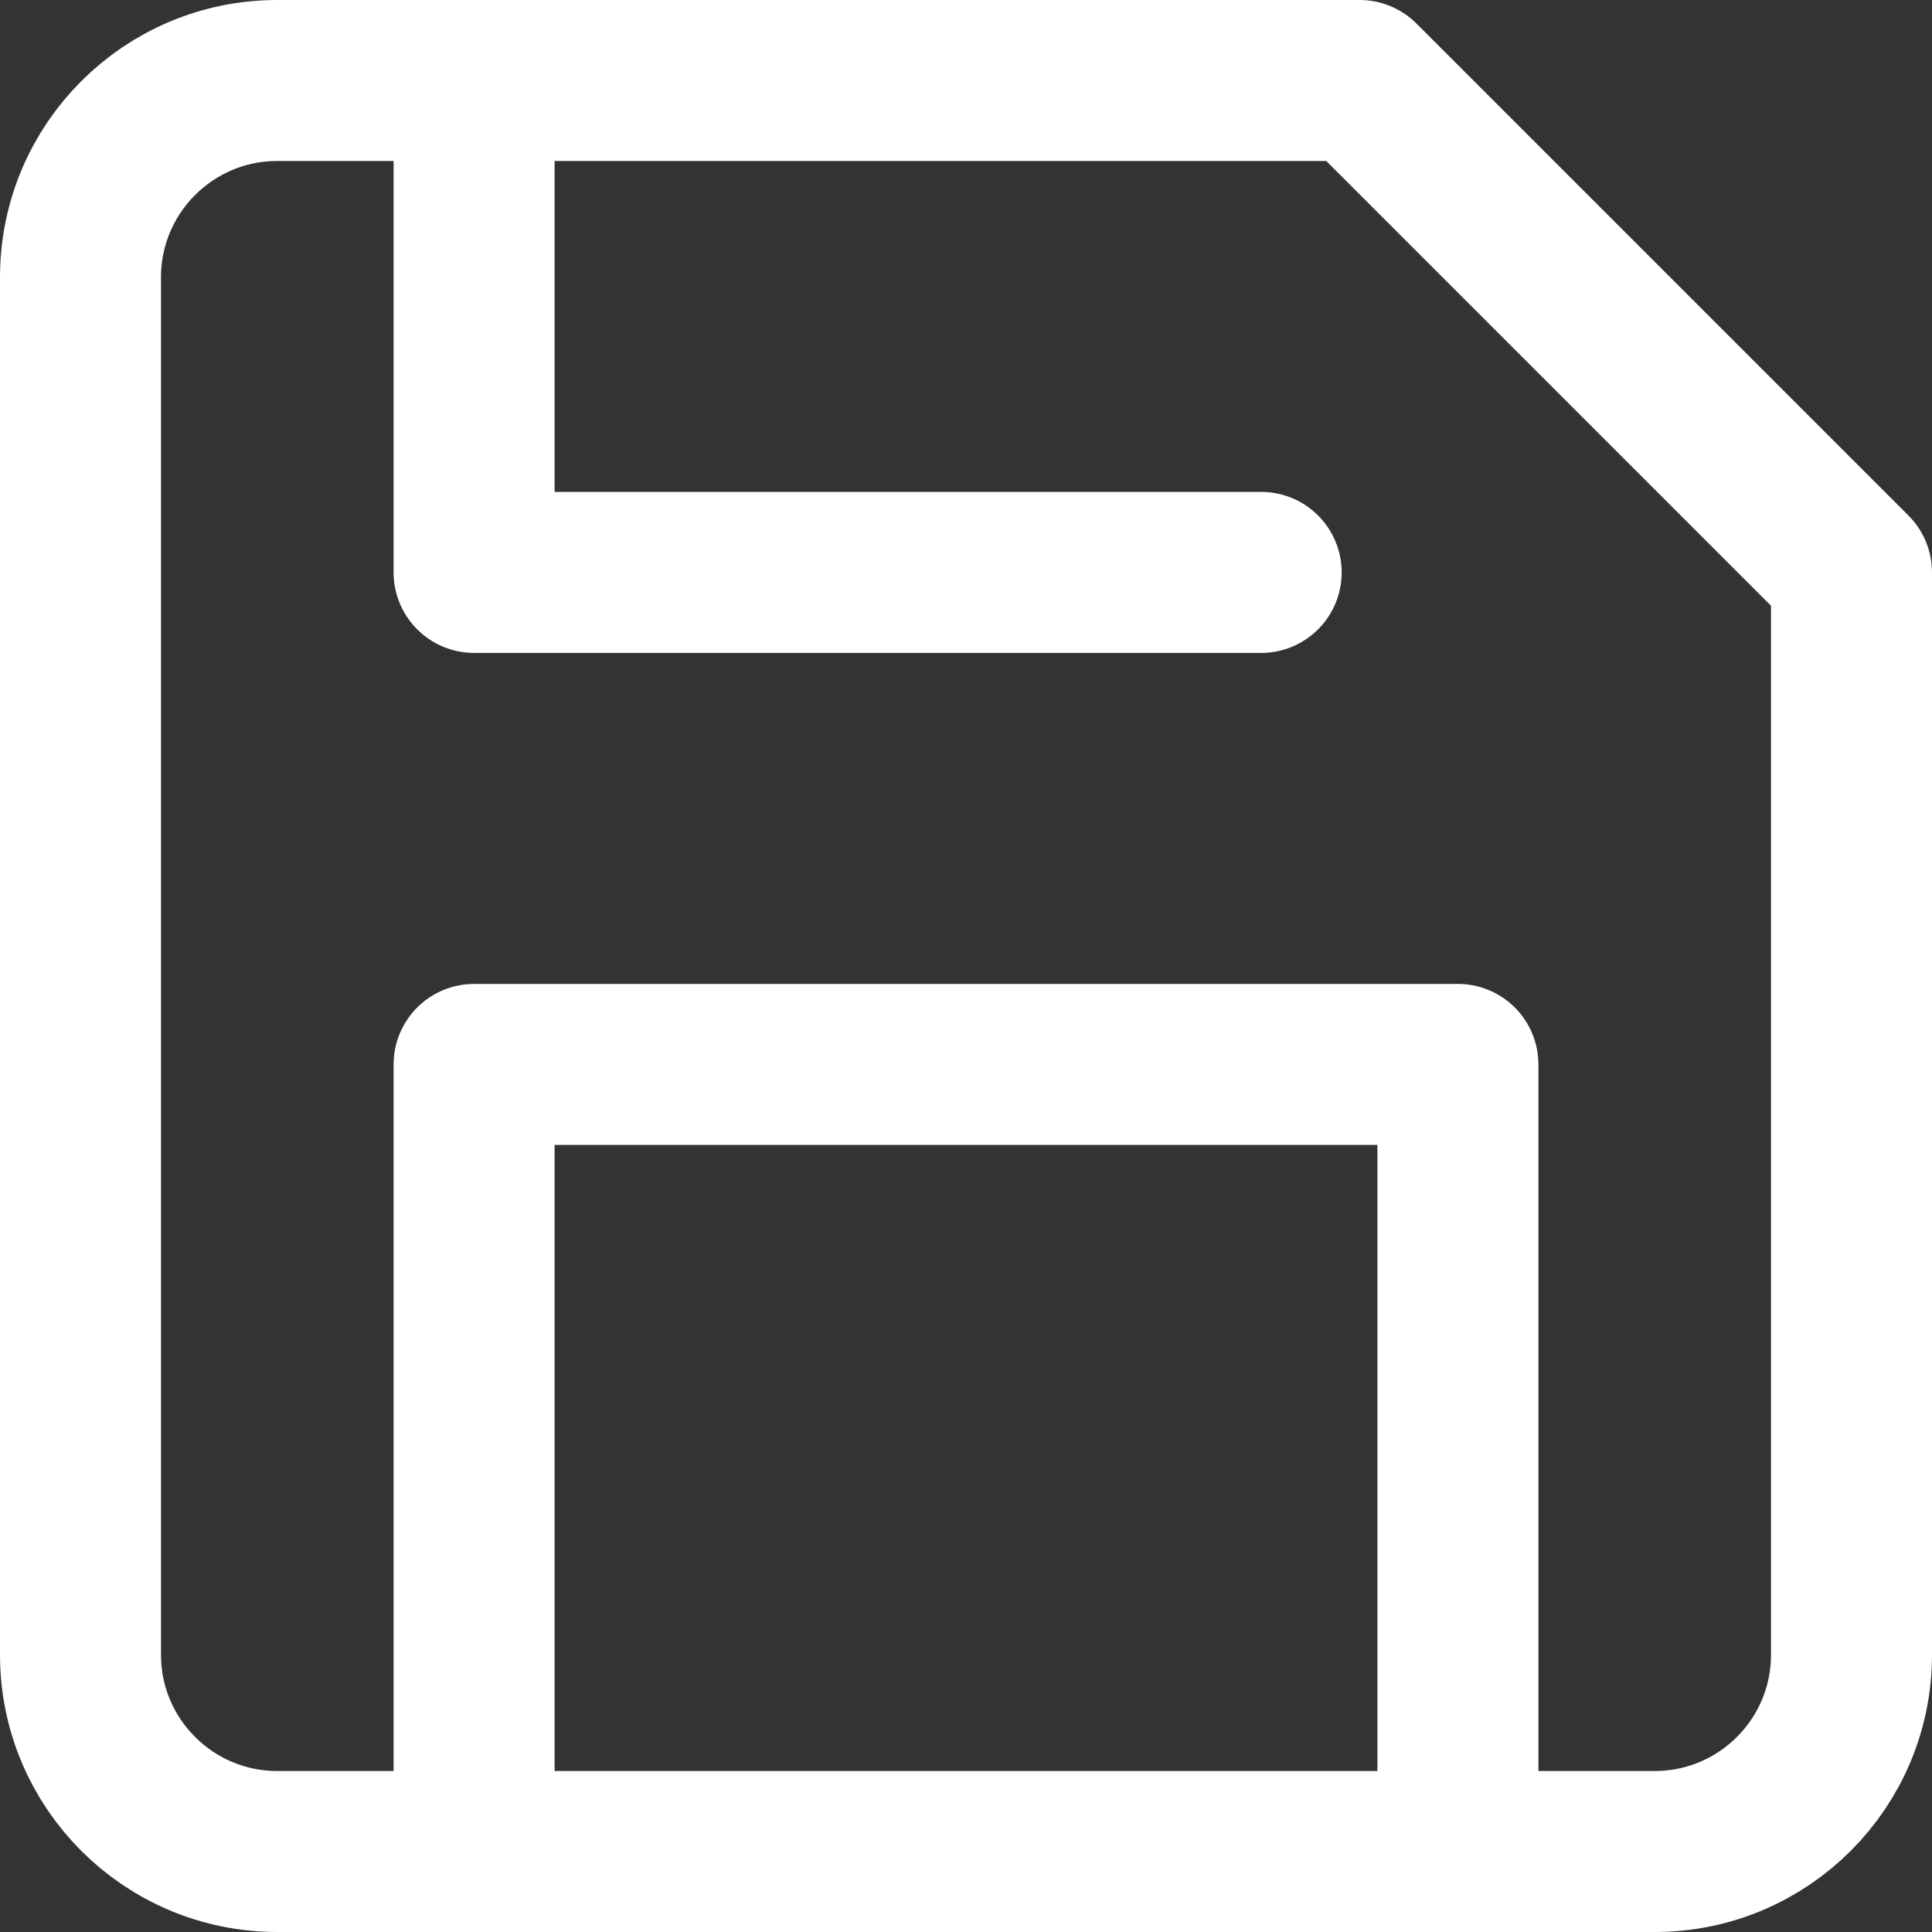 <?xml version="1.0" encoding="UTF-8"?>
<svg width="18px" height="18px" viewBox="0 0 18 18" version="1.1" xmlns="http://www.w3.org/2000/svg" xmlns:xlink="http://www.w3.org/1999/xlink">
    <rect x="0" y="0" width="18" height="18" fill="#333333" stroke="none"/>
    <!-- Generator: Sketch 52.1 (67048) - http://www.bohemiancoding.com/sketch -->
    <title>save</title>
    <desc>Created with Sketch.</desc>
    <g id="Page-1" stroke="none" stroke-width="1" fill="none" fill-rule="evenodd">
        <g id="Artboard" transform="translate(-1229, -28)">
            <g id="save" transform="translate(1227, 26)">
                <g id="Icon" transform="translate(2, 2)" stroke="#FFFFFF" stroke-linecap="round" stroke-linejoin="round" stroke-width="1.5">
                    <g id="Icon-Group" transform="translate(0.75, 0.75)">
                        <path d="M14.667,16.5 L1.833,16.5 C0.821,16.5 0,15.679 0,14.667 L0,1.833 C0,0.821 0.821,0 1.833,0 L11.917,0 L16.5,4.583 L16.5,14.667 C16.5,15.679 15.679,16.5 14.667,16.5 Z" id="Icon-Path"></path>
                        <polyline id="Icon-Path" points="12.833 16.5 12.833 9.167 3.667 9.167 3.667 16.5"></polyline>
                        <polyline id="Icon-Path" points="3.667 0 3.667 4.583 11 4.583"></polyline>
                    </g>
                </g>
                <rect id="ViewBox" x="0" y="0" width="22" height="22"></rect>
            </g>
        </g>
    </g>
</svg>